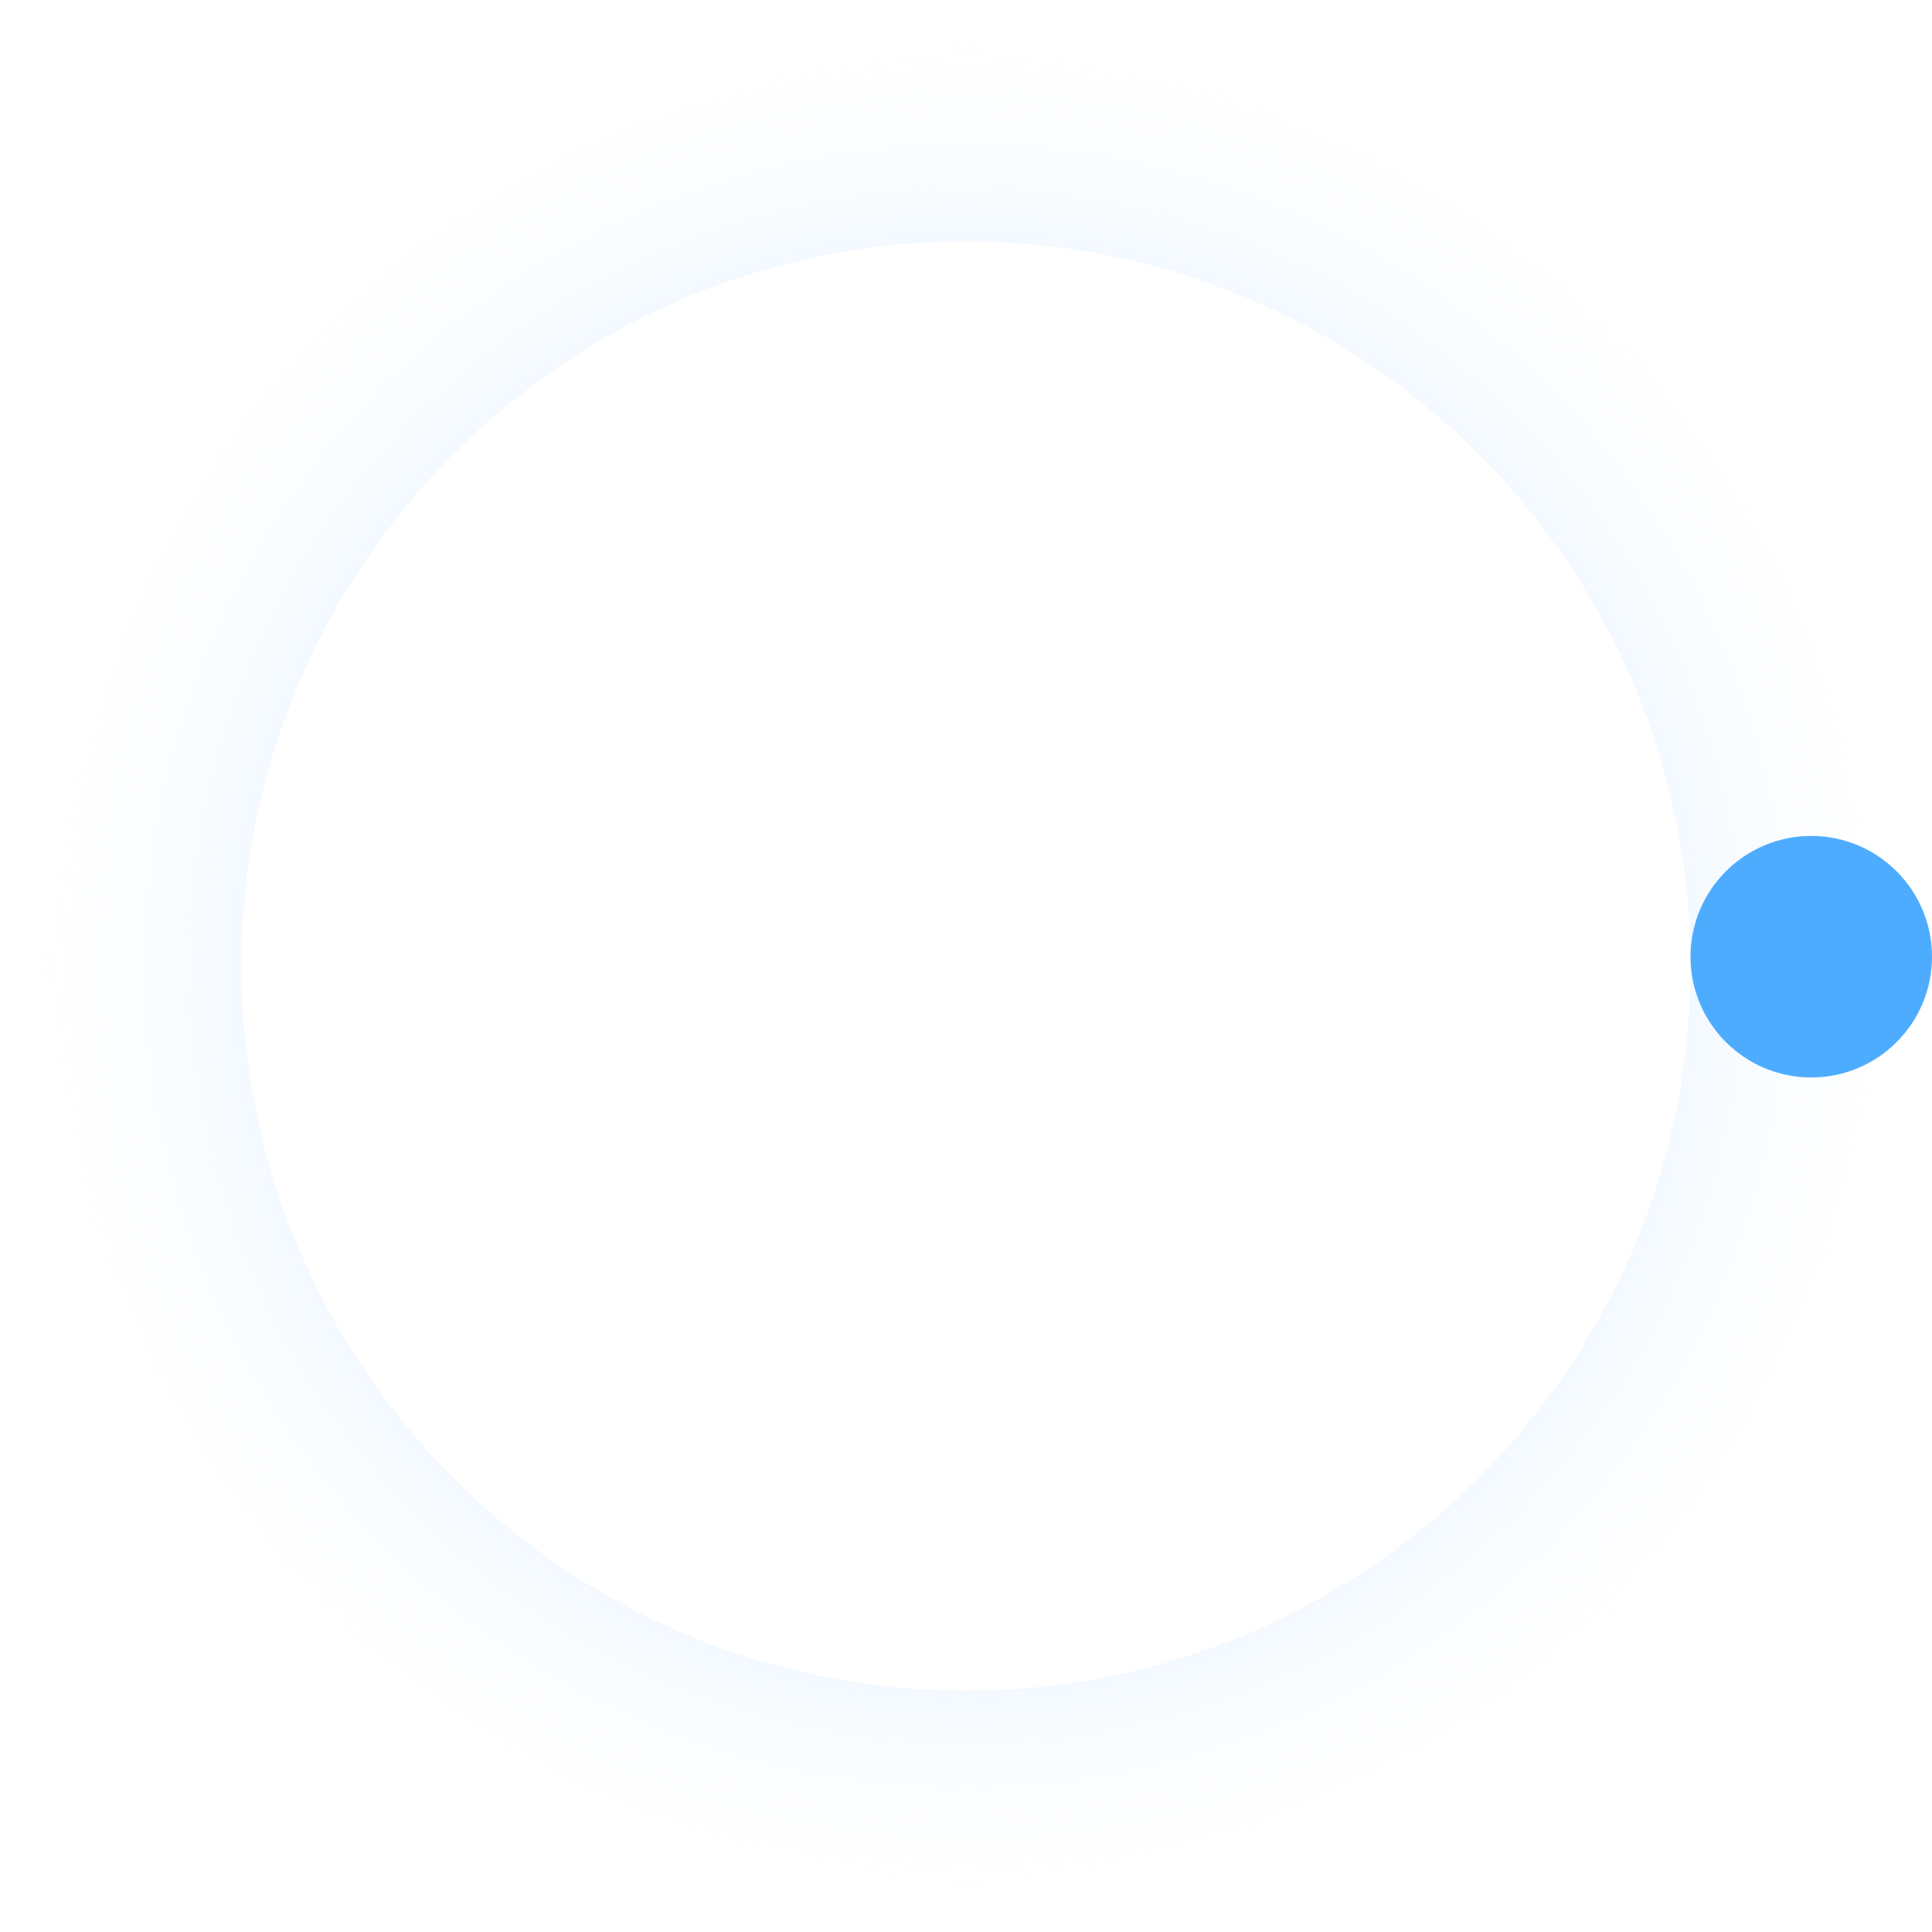 <svg width="104" height="104" viewBox="0 0 104 104" fill="none" xmlns="http://www.w3.org/2000/svg">
<path d="M52 -2.27299e-06C80.719 -3.52833e-06 104 23.281 104 52C104 80.719 80.719 104 52 104C23.281 104 4.47587e-05 80.719 4.35034e-05 52C4.2248e-05 23.281 23.281 -1.01765e-06 52 -2.27299e-06ZM52 91C73.539 91 91 73.539 91 52C91 30.461 73.539 13 52 13C30.461 13 13 30.461 13 52C13 73.539 30.461 91 52 91Z" fill="url(#paint0_angular_4810_16403)"/>
<circle cx="97.5" cy="51.5" r="6.5" transform="rotate(-90 97.5 51.5)" fill="#4EACFF"/>
<defs>
<radialGradient id="paint0_angular_4810_16403" cx="0" cy="0" r="1" gradientUnits="userSpaceOnUse" gradientTransform="translate(52 52) scale(52)">
<stop stop-color="#4EACFF"/>
<stop offset="1" stop-color="white" stop-opacity="0"/>
</radialGradient>
</defs>
</svg>
